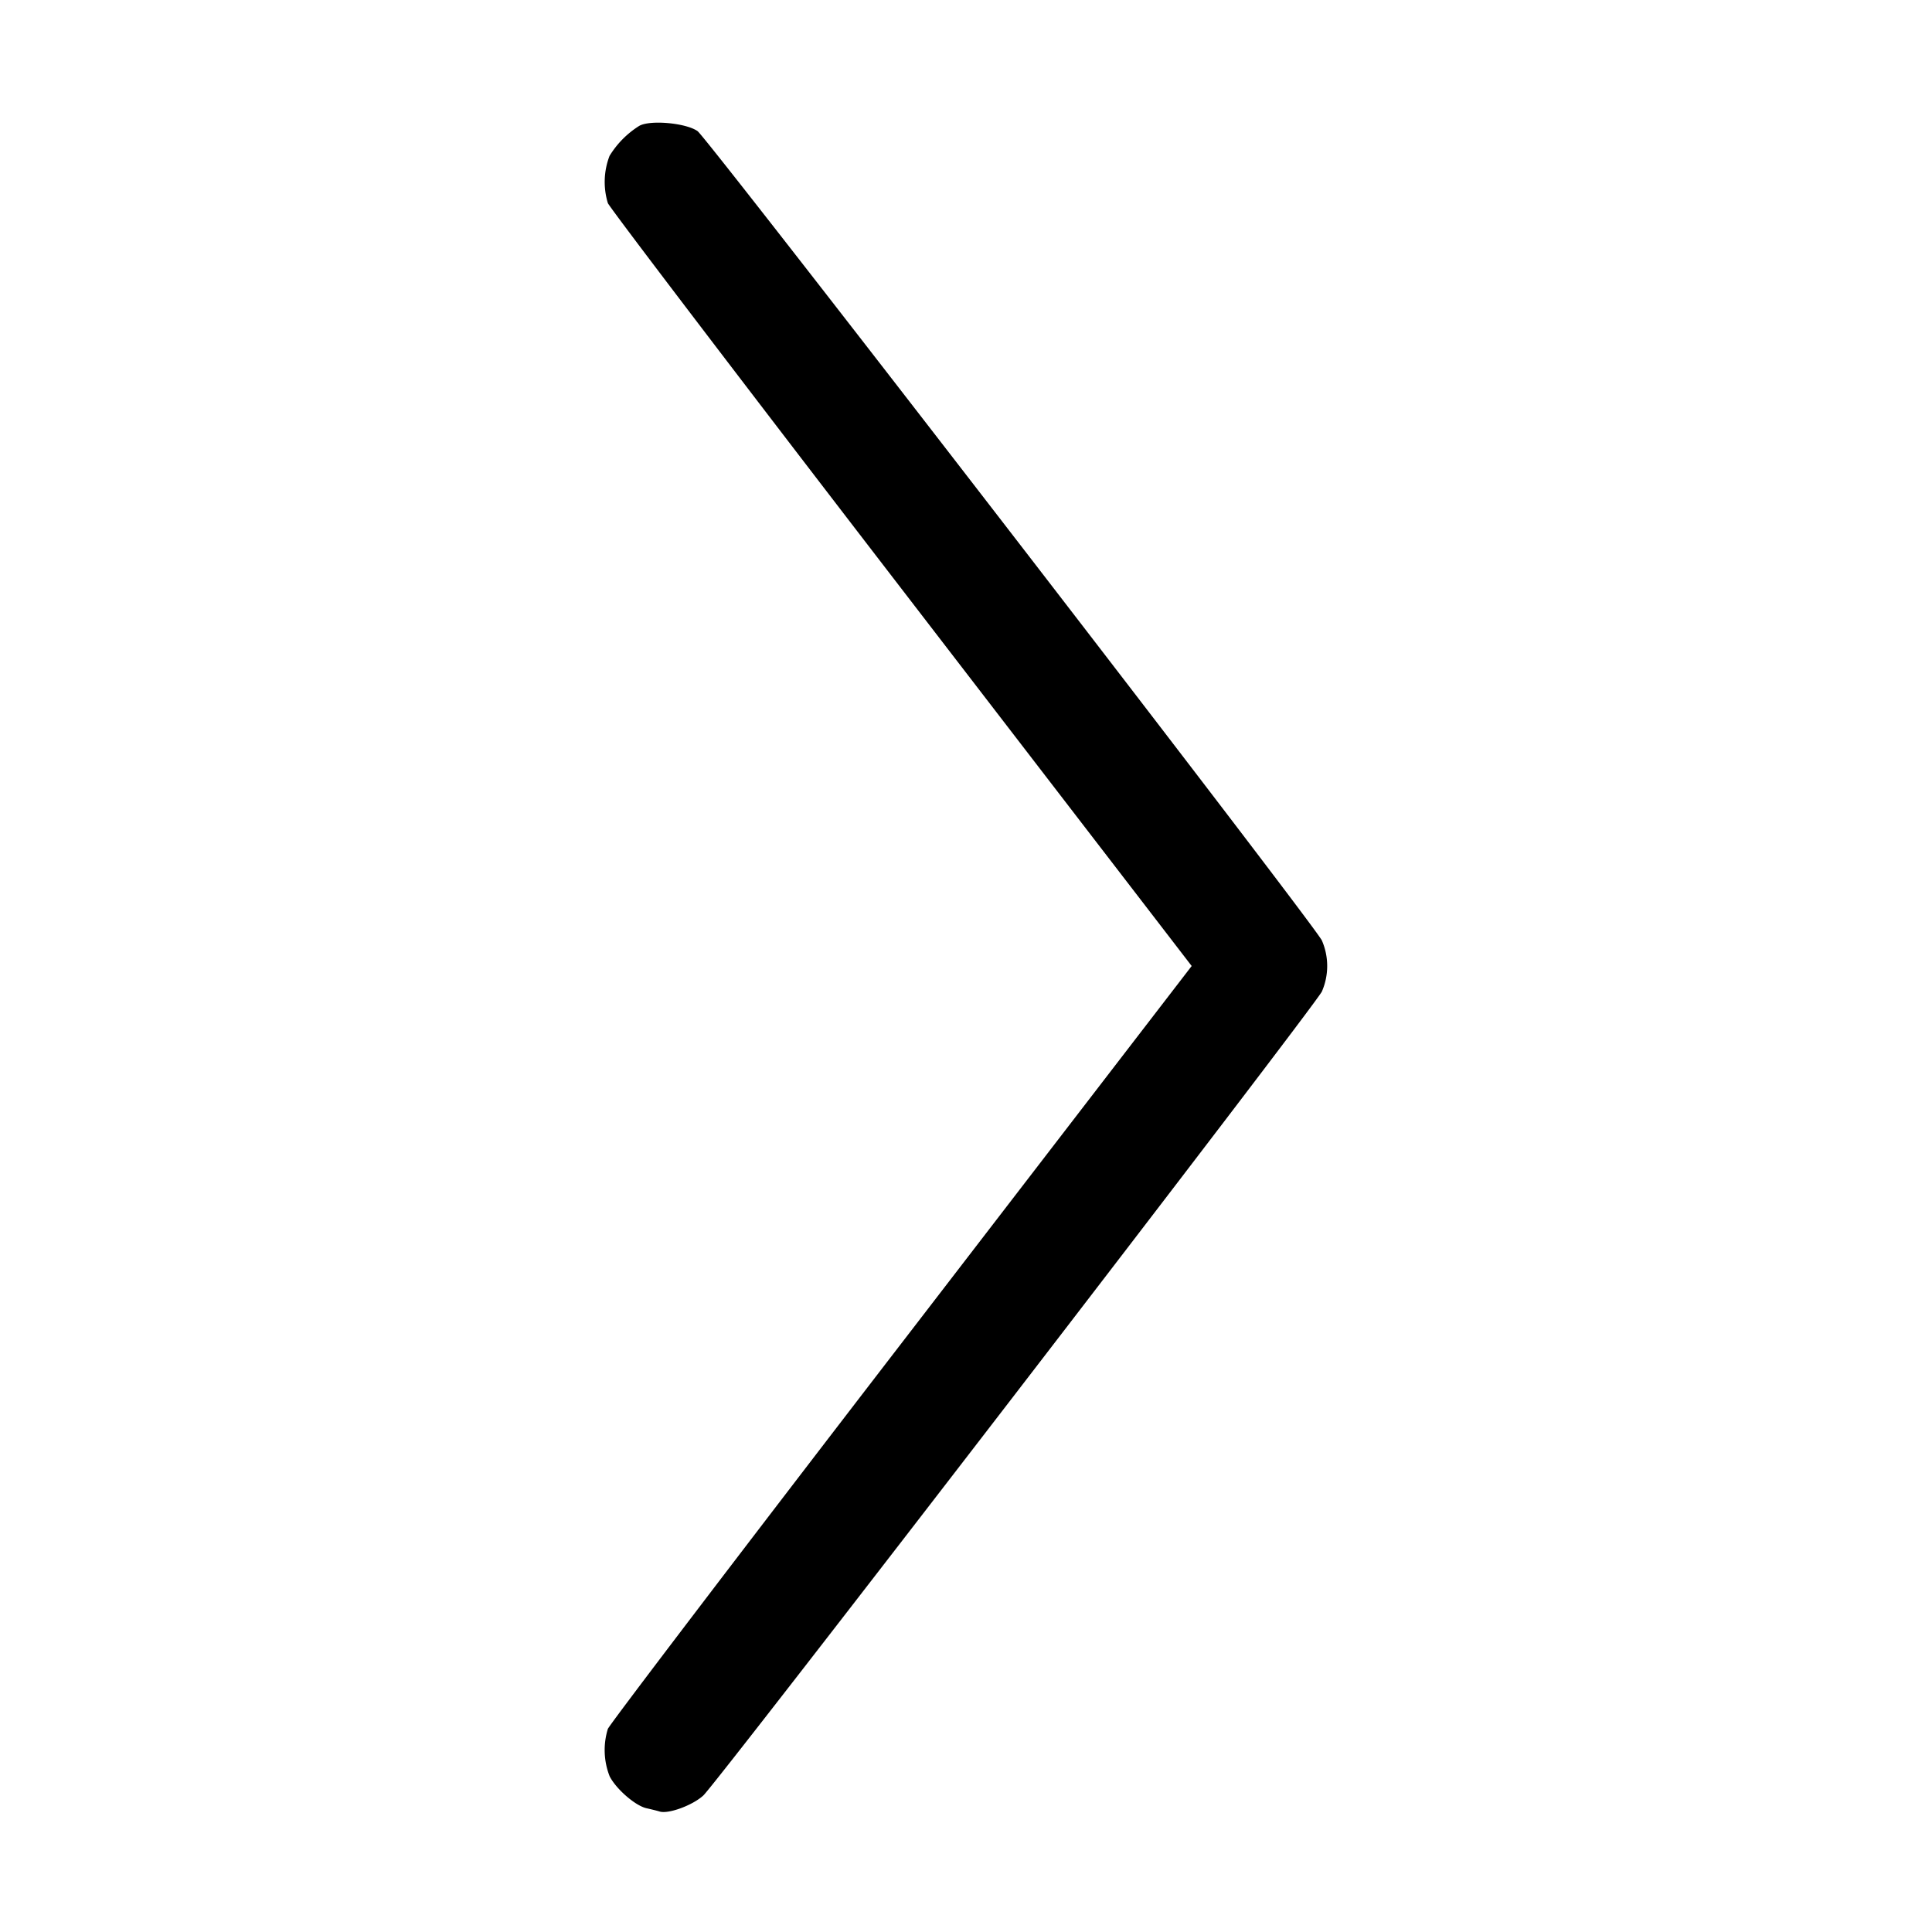 <svg xmlns="http://www.w3.org/2000/svg" width="16" height="16" fill="none"><path d="M5.293 1.043a.763.763 0 0 0-.245.248.601.601 0 0 0-.014.391c.015.038 1.109 1.475 2.431 3.193L9.869 8l-2.404 3.125c-1.322 1.718-2.416 3.155-2.431 3.193a.594.594 0 0 0 .015.393c.055.107.214.244.305.264.04.009.089.021.108.027.072.023.272-.05.362-.132.108-.097 5.056-6.527 5.123-6.658a.53.53 0 0 0 0-.424c-.078-.152-5.084-6.64-5.17-6.702-.096-.068-.395-.095-.484-.043" fill-rule="evenodd" fill="#000"/></svg>